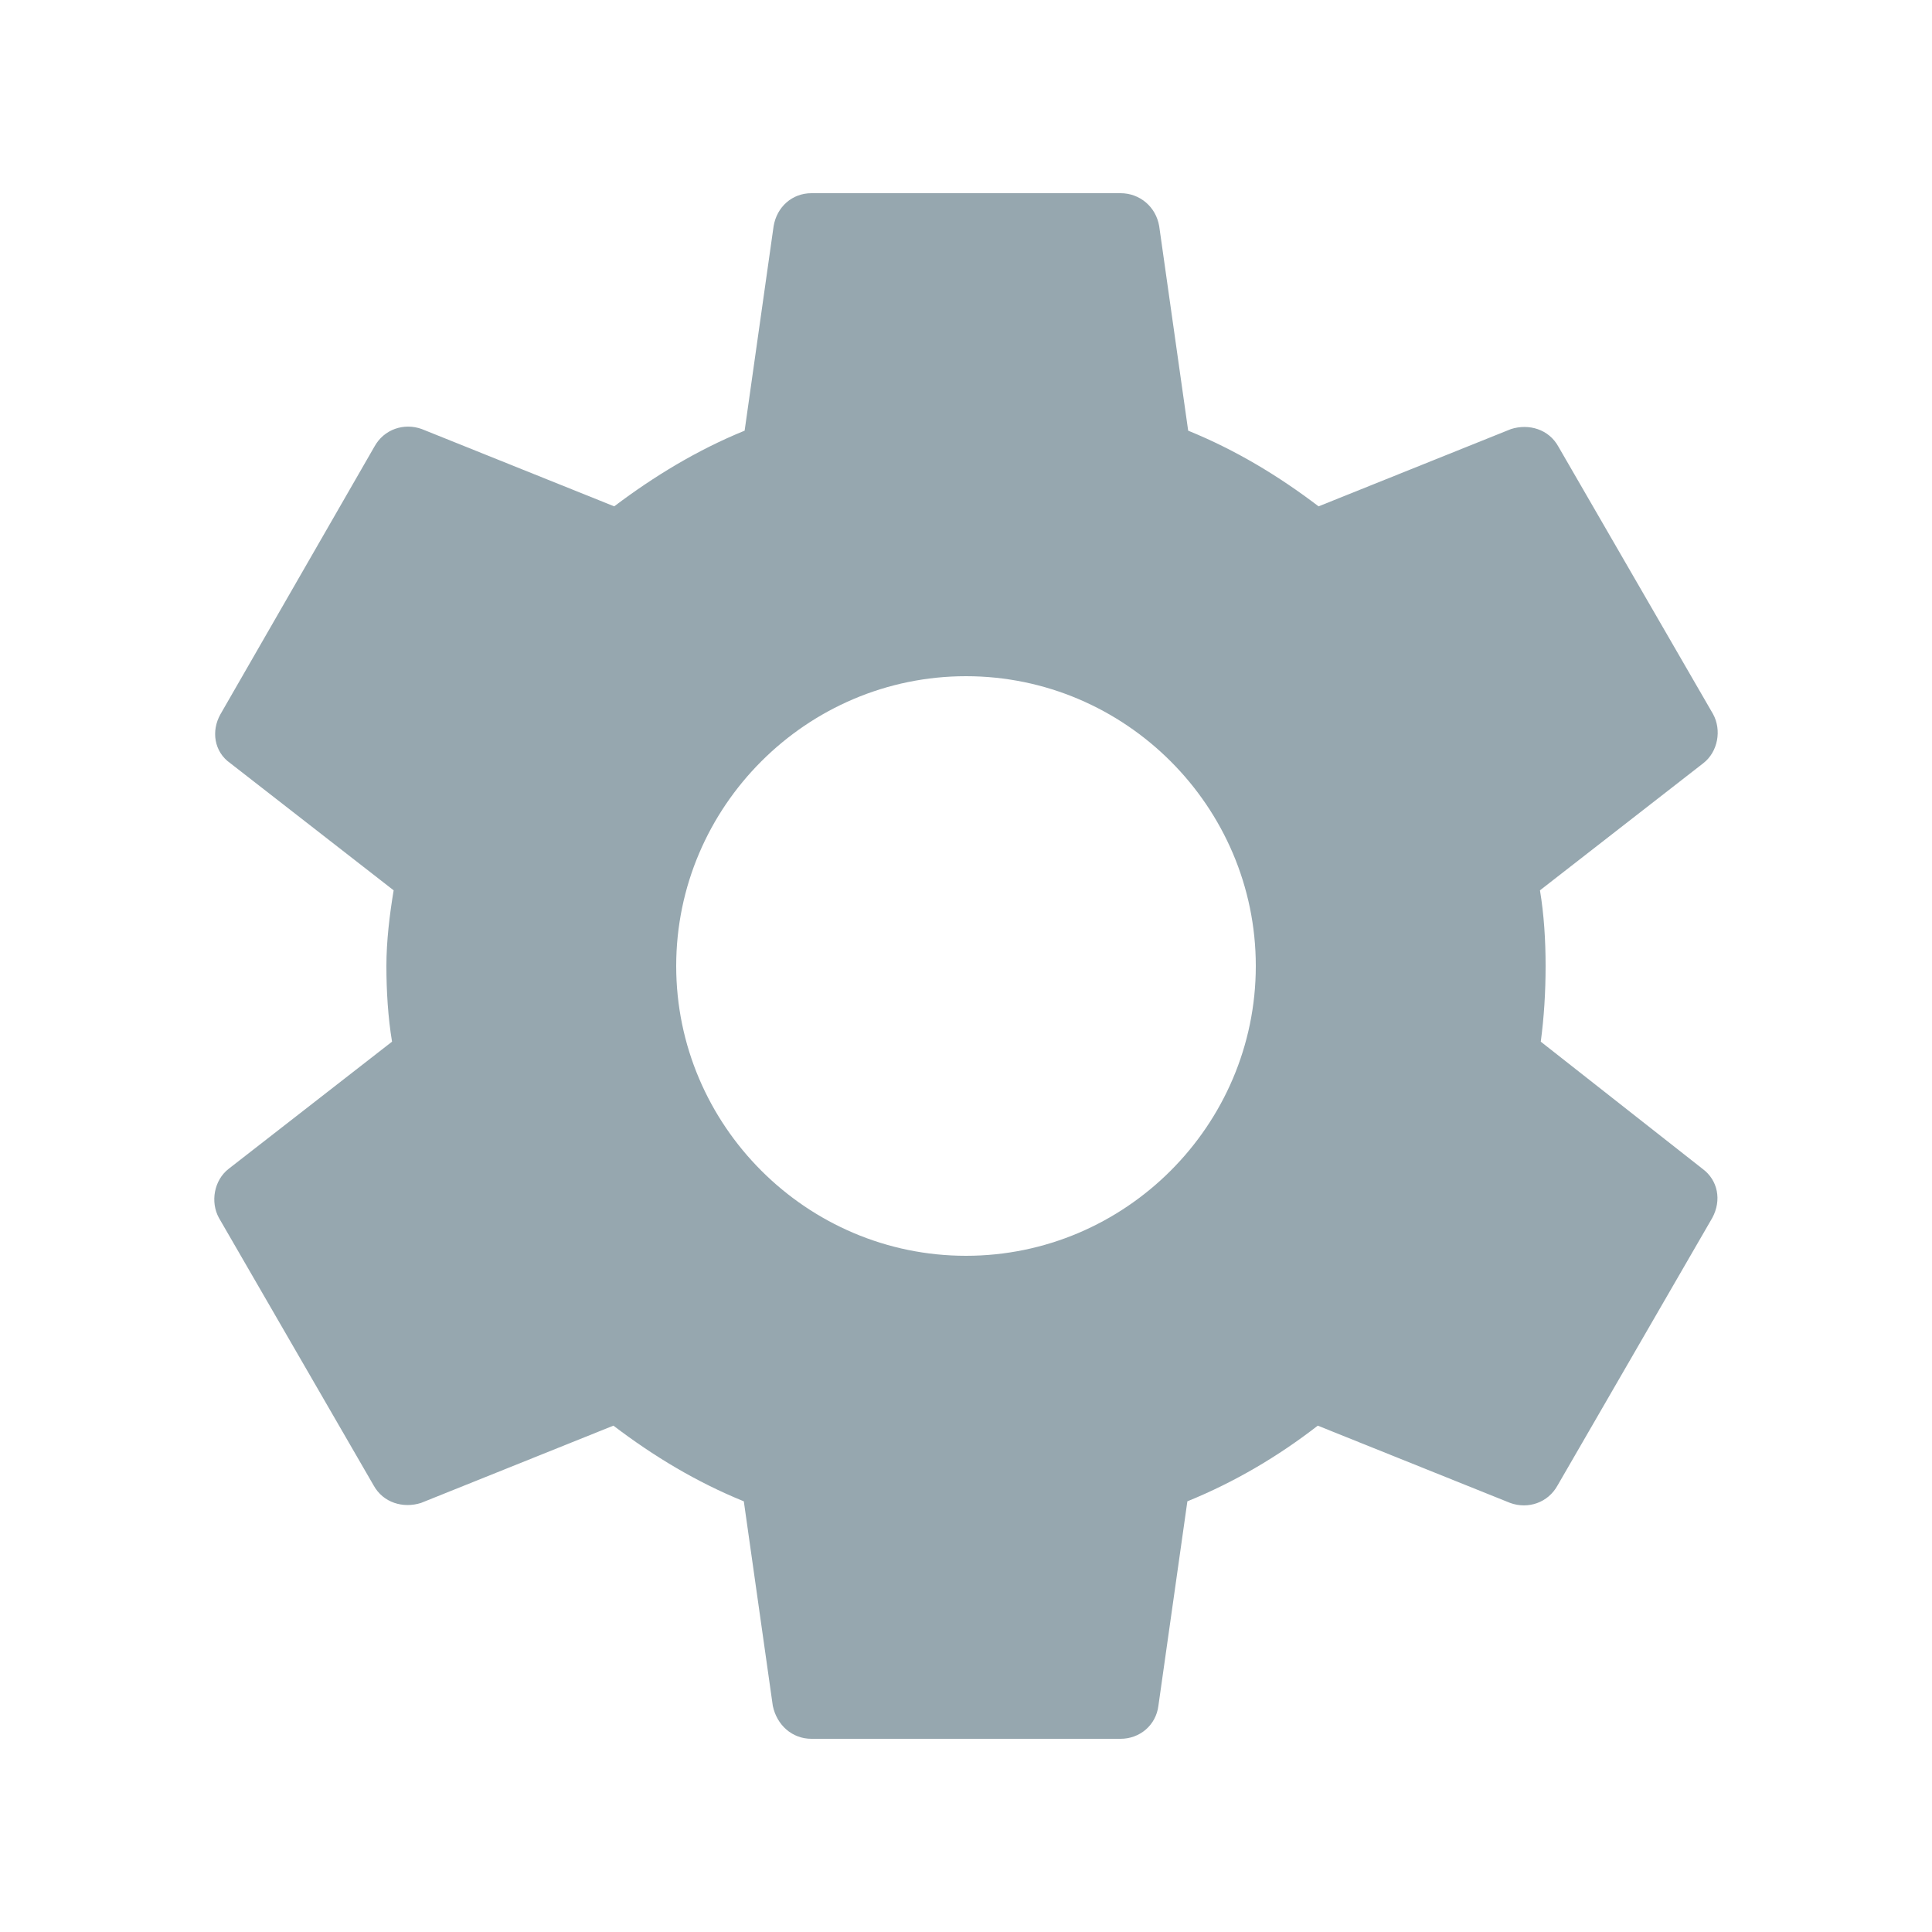 <svg width="36" height="36" viewBox="0 0 36 36" fill="none" xmlns="http://www.w3.org/2000/svg">
    <path
        d="M28.71 19.41C28.77 18.96 28.8 18.495 28.8 18C28.8 17.52 28.77 17.04 28.695 16.59L31.74 14.22C32.01 14.01 32.085 13.605 31.92 13.305L29.04 8.325C28.86 7.995 28.485 7.89 28.155 7.995L24.57 9.435C23.82 8.865 23.025 8.385 22.14 8.025L21.6 4.215C21.54 3.855 21.24 3.6 20.88 3.6H15.12C14.76 3.6 14.475 3.855 14.415 4.215L13.875 8.025C12.99 8.385 12.18 8.88 11.445 9.435L7.86 7.995C7.53 7.875 7.155 7.995 6.975 8.325L4.11 13.305C3.93 13.62 3.99 14.01 4.29 14.22L7.335 16.59C7.26 17.04 7.2 17.535 7.2 18C7.2 18.465 7.23 18.96 7.305 19.41L4.26 21.78C3.99 21.99 3.915 22.395 4.08 22.695L6.96 27.675C7.14 28.005 7.515 28.11 7.845 28.005L11.43 26.565C12.18 27.135 12.975 27.615 13.86 27.975L14.4 31.785C14.475 32.145 14.76 32.4 15.12 32.4H20.88C21.24 32.4 21.54 32.145 21.585 31.785L22.125 27.975C23.01 27.615 23.82 27.135 24.555 26.565L28.14 28.005C28.47 28.125 28.845 28.005 29.025 27.675L31.905 22.695C32.085 22.365 32.01 21.99 31.725 21.78L28.71 19.41ZM18 23.4C15.03 23.4 12.6 20.97 12.6 18C12.6 15.03 15.03 12.6 18 12.6C20.97 12.6 23.4 15.03 23.4 18C23.4 20.97 20.97 23.4 18 23.4Z"
        fill="#96A7AF" />
</svg>